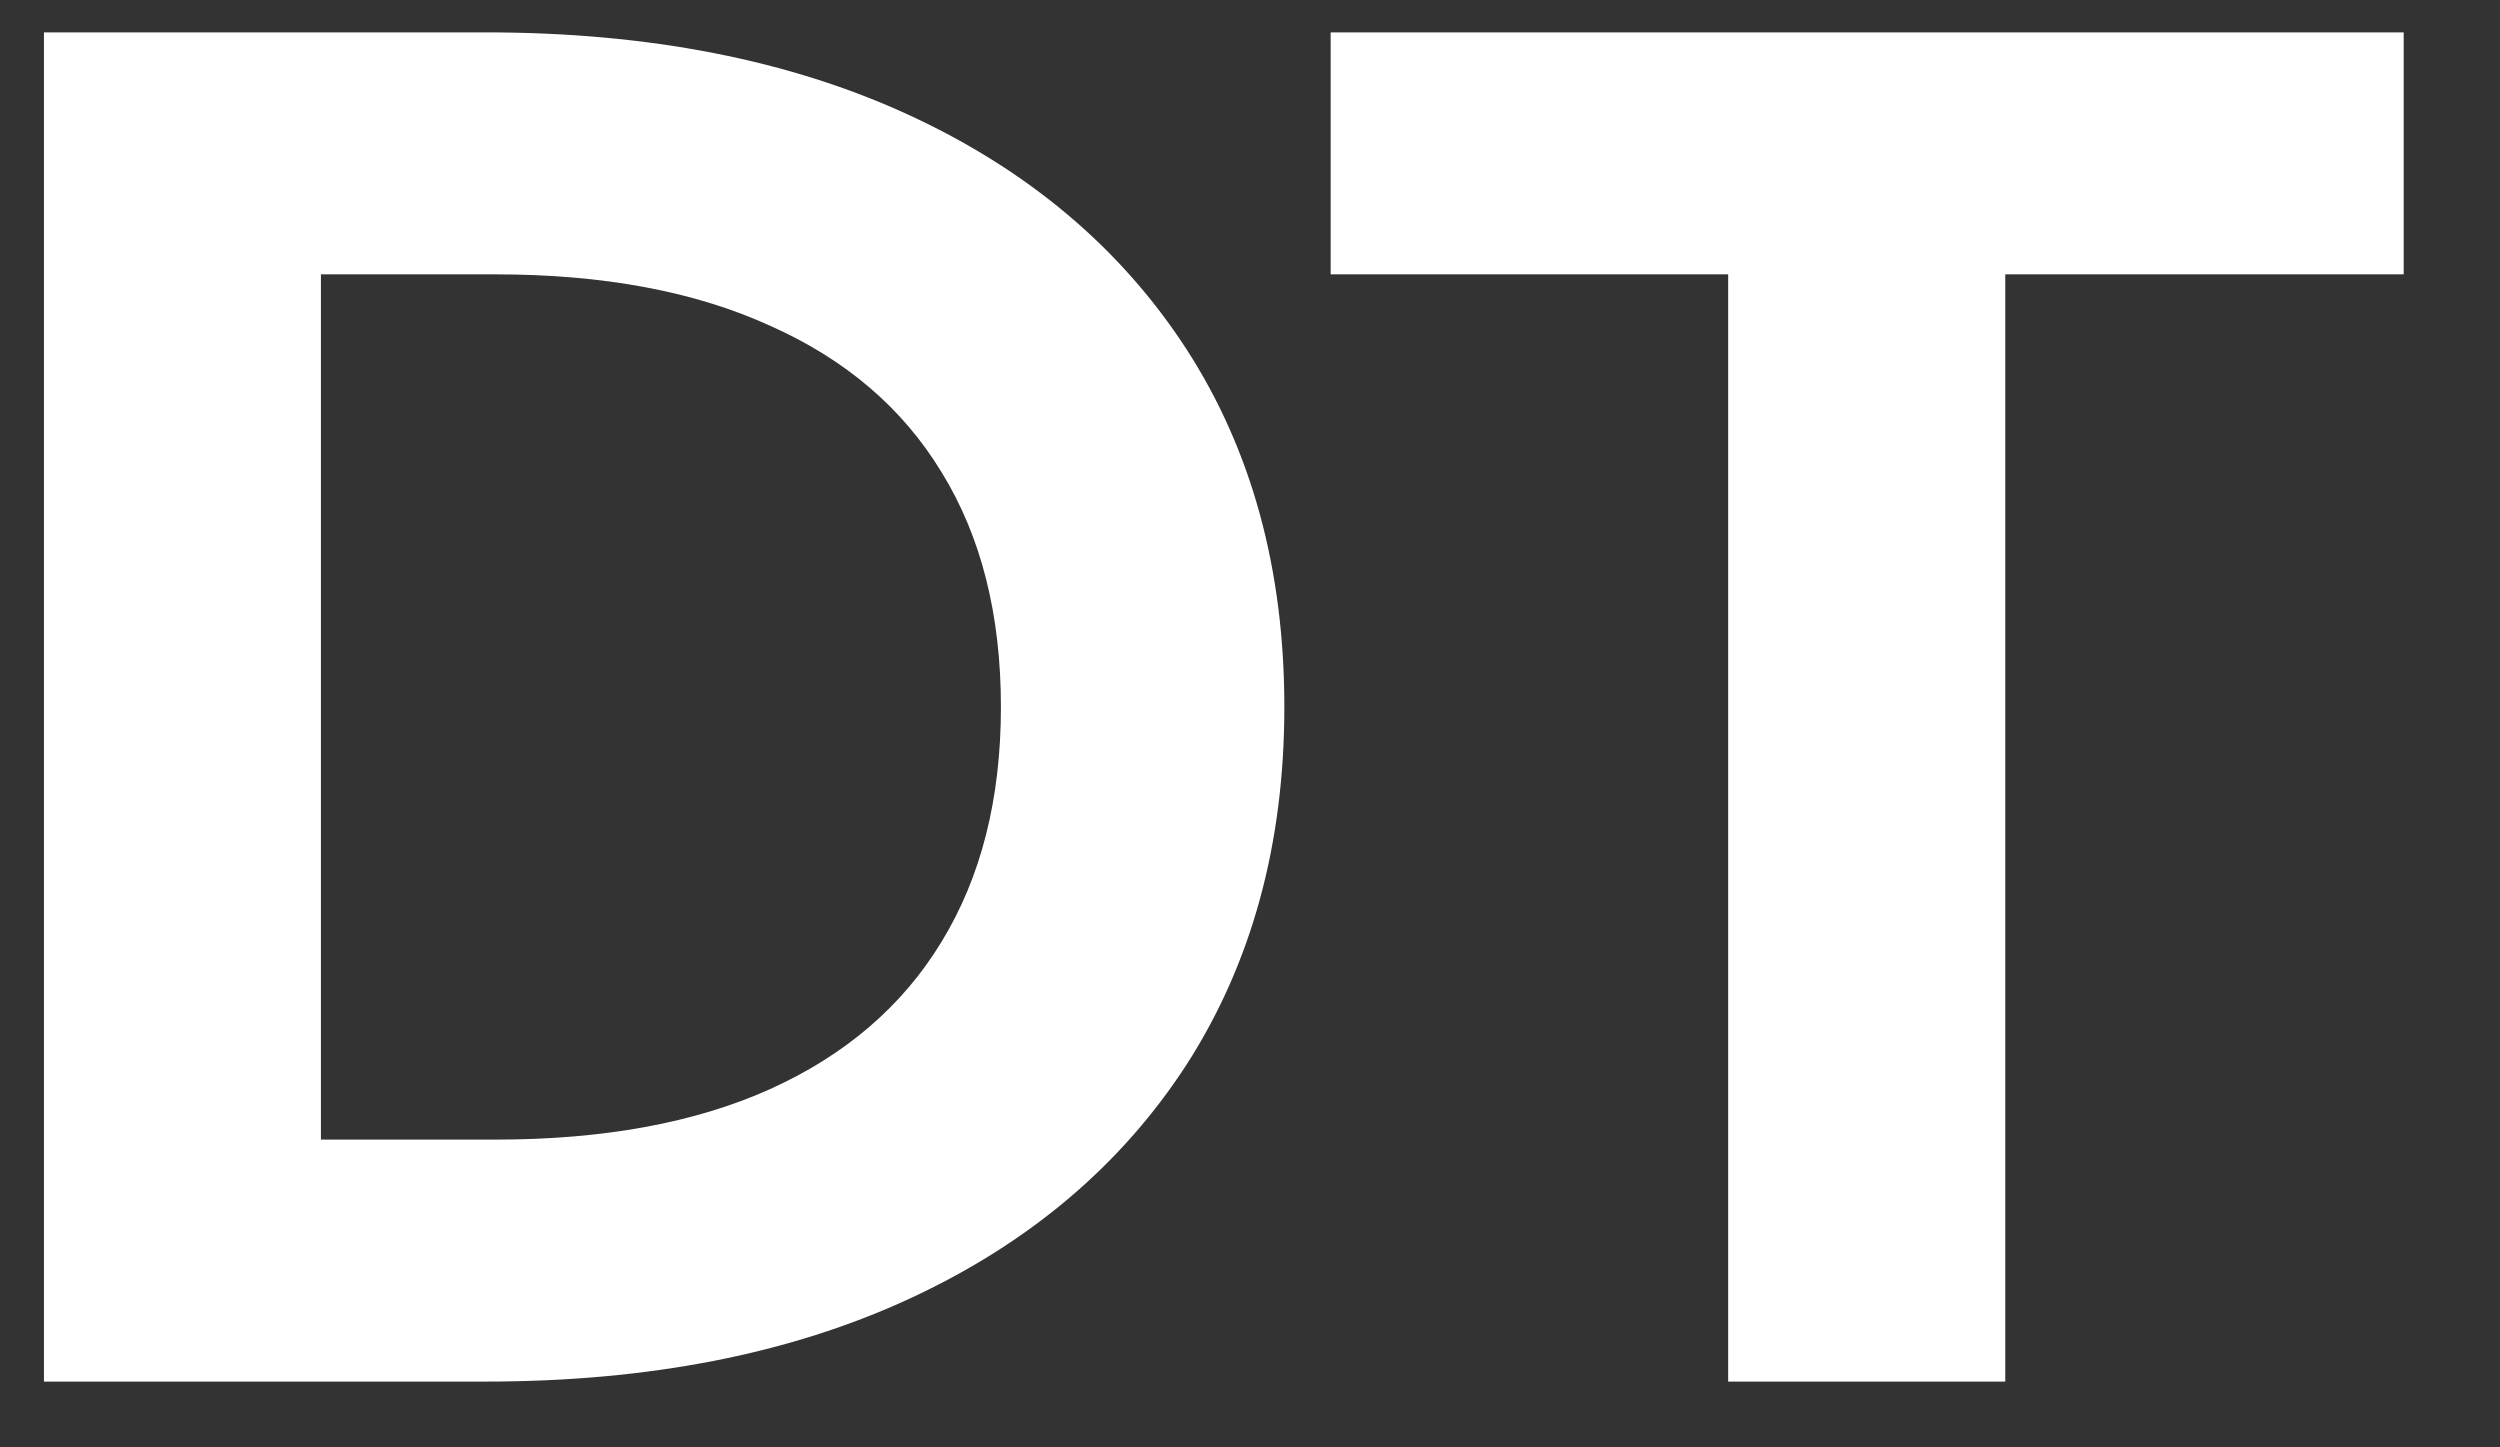<svg width="19" height="11" viewBox="0 0 19 11" fill="none" xmlns="http://www.w3.org/2000/svg">
<rect x="0" y="0" width="19" height="11" fill="#333333" stroke="none"/>
<path d="M0.334 10.5V0.246H3.69C4.93 0.246 6.003 0.456 6.91 0.875C7.817 1.294 8.519 1.887 9.016 2.652C9.512 3.418 9.761 4.325 9.761 5.373C9.761 6.417 9.512 7.324 9.016 8.094C8.519 8.859 7.817 9.452 6.91 9.871C6.003 10.29 4.93 10.5 3.69 10.5H0.334ZM2.439 8.661H3.766C4.586 8.661 5.281 8.534 5.851 8.278C6.425 8.019 6.86 7.645 7.156 7.157C7.457 6.665 7.607 6.07 7.607 5.373C7.607 4.671 7.457 4.077 7.156 3.589C6.86 3.101 6.425 2.73 5.851 2.475C5.281 2.215 4.586 2.085 3.766 2.085H2.439V8.661ZM15.24 10.5H13.134V2.085H10.113V0.246H18.268V2.085H15.24V10.5Z" fill="white"/>
</svg>
